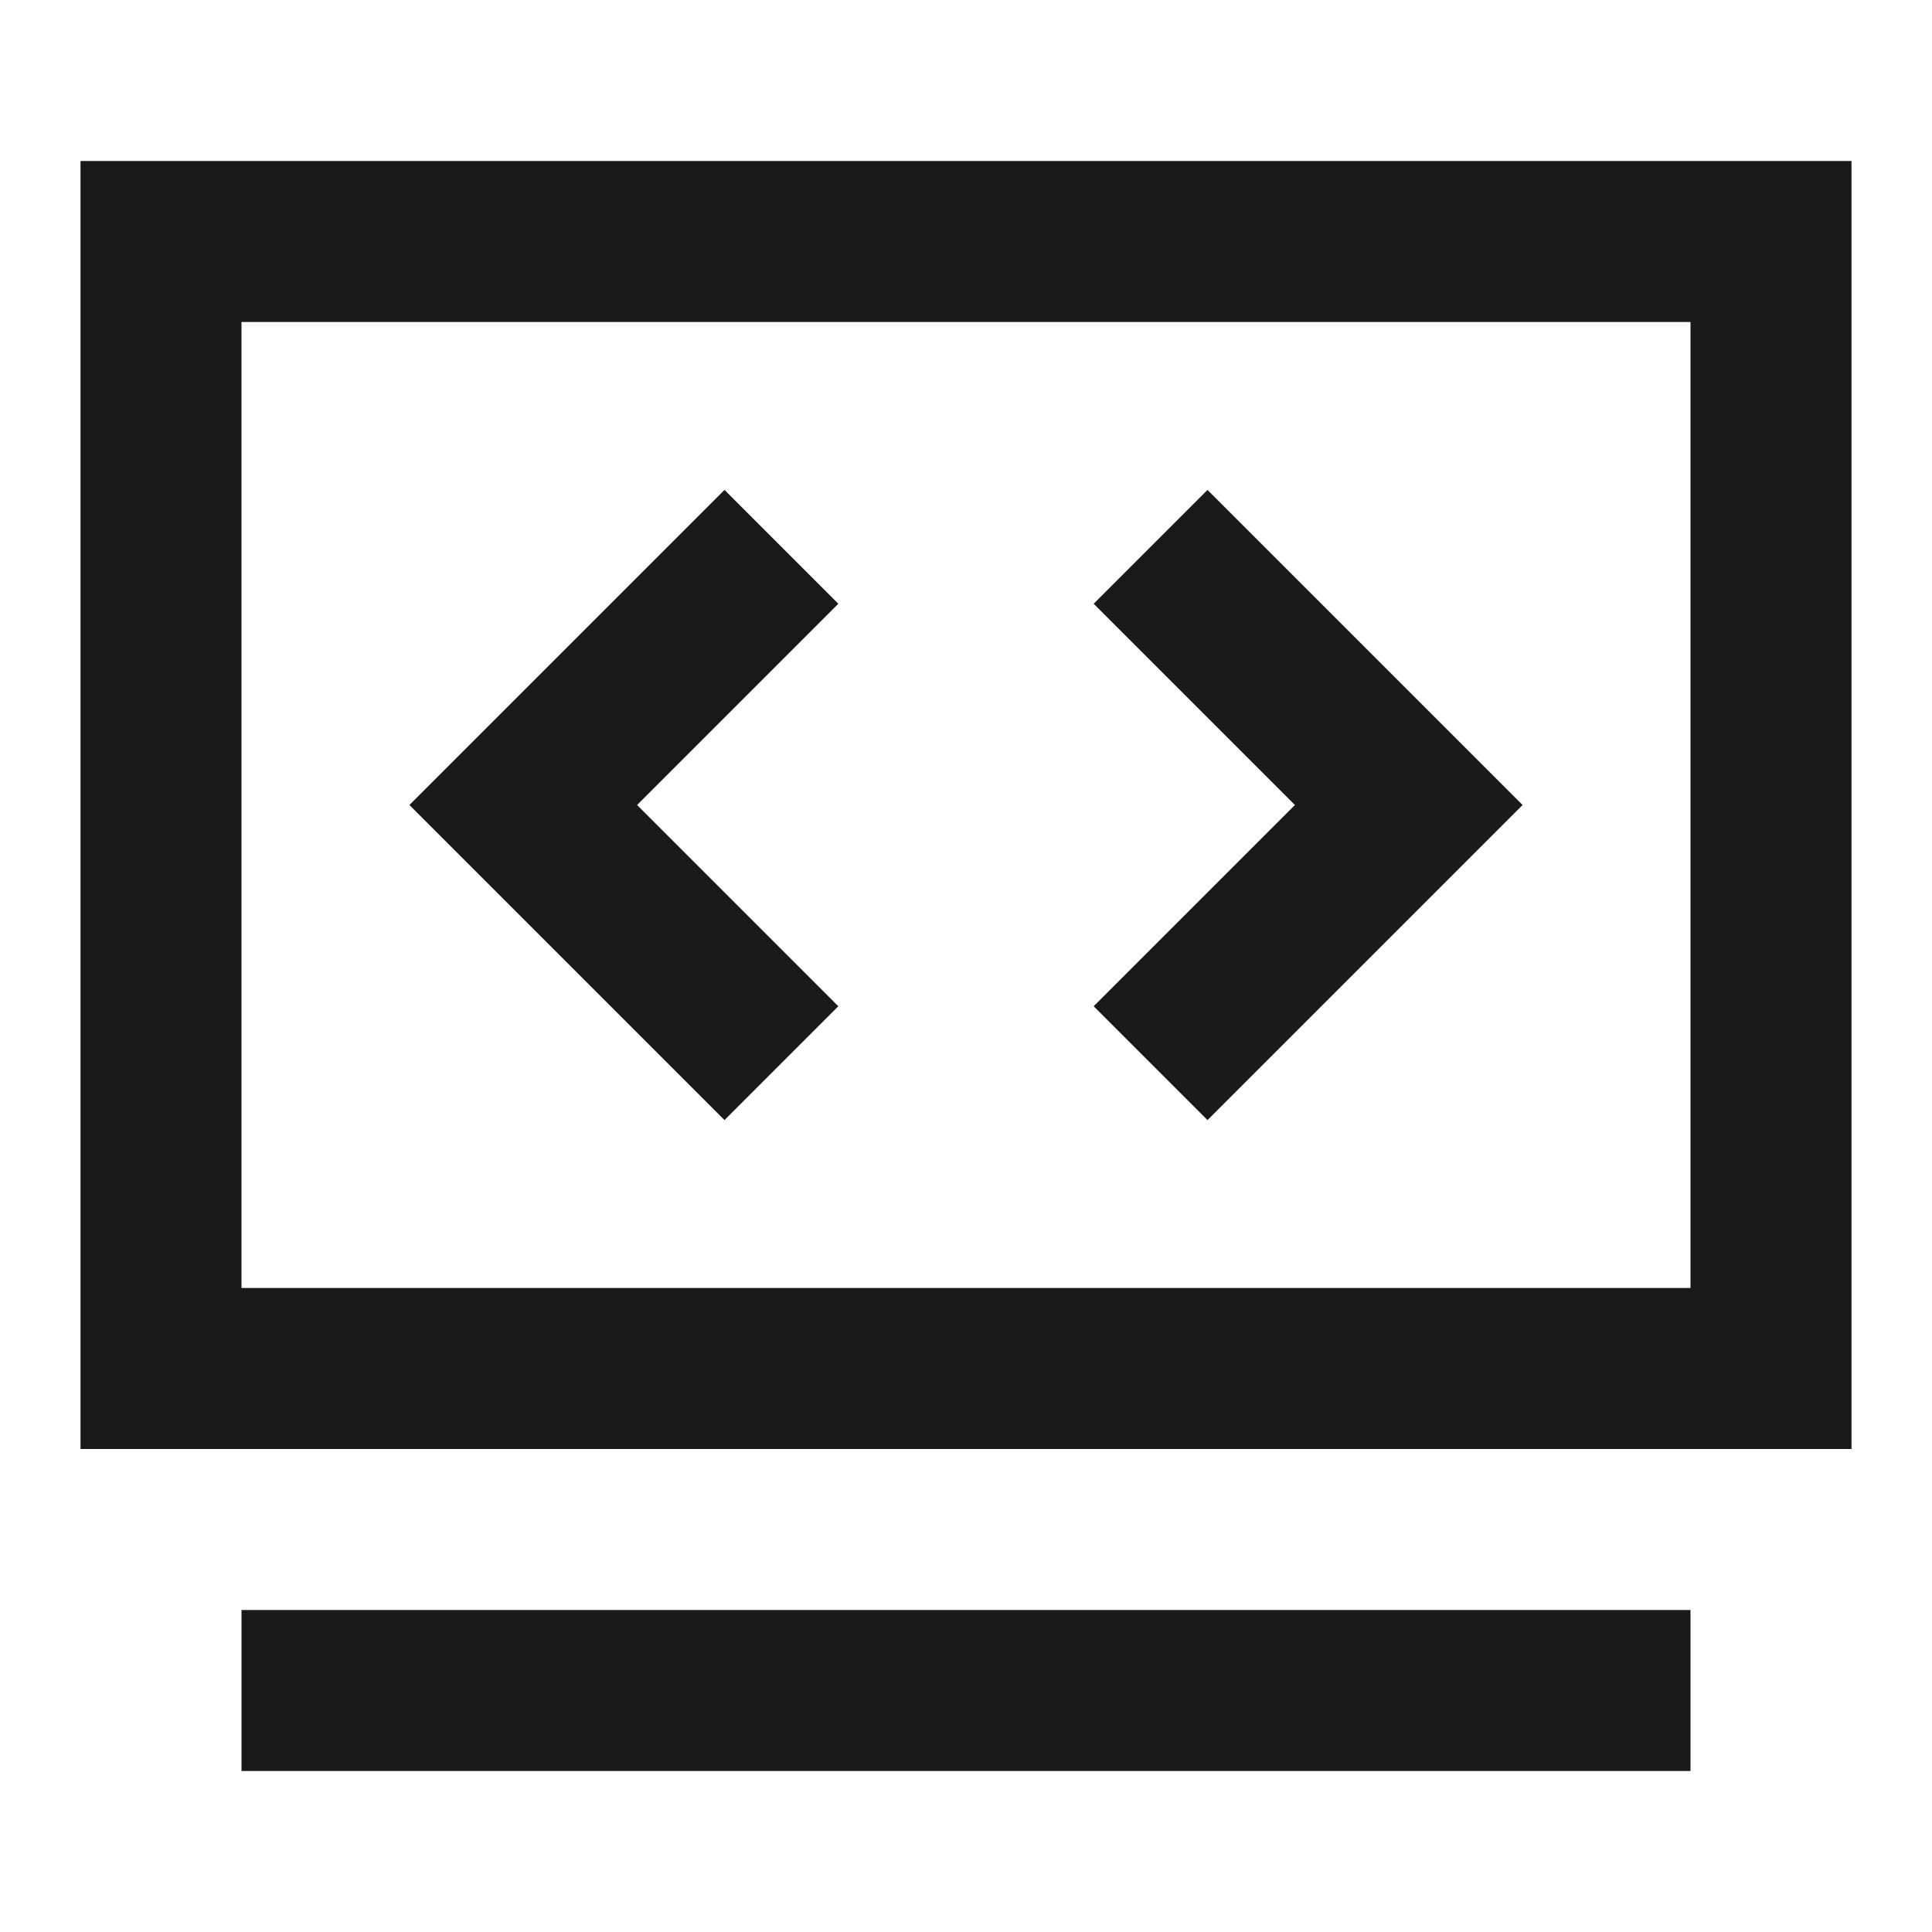 <svg width="24" height="24" viewBox="0 0 24 24" fill="none" xmlns="http://www.w3.org/2000/svg">
<path d="M1 2H23V18H1V2ZM3 4V16H21V4H3ZM15 6.086L18.914 10L15 13.914L13.586 12.5L16.086 10L13.586 7.5L15 6.086ZM10.414 7.5L7.914 10L10.414 12.5L9 13.914L5.086 10L9 6.086L10.414 7.5ZM3 20H21V22H3V20Z" fill="black" fill-opacity="0.9" style="fill:black;"/>
</svg>
